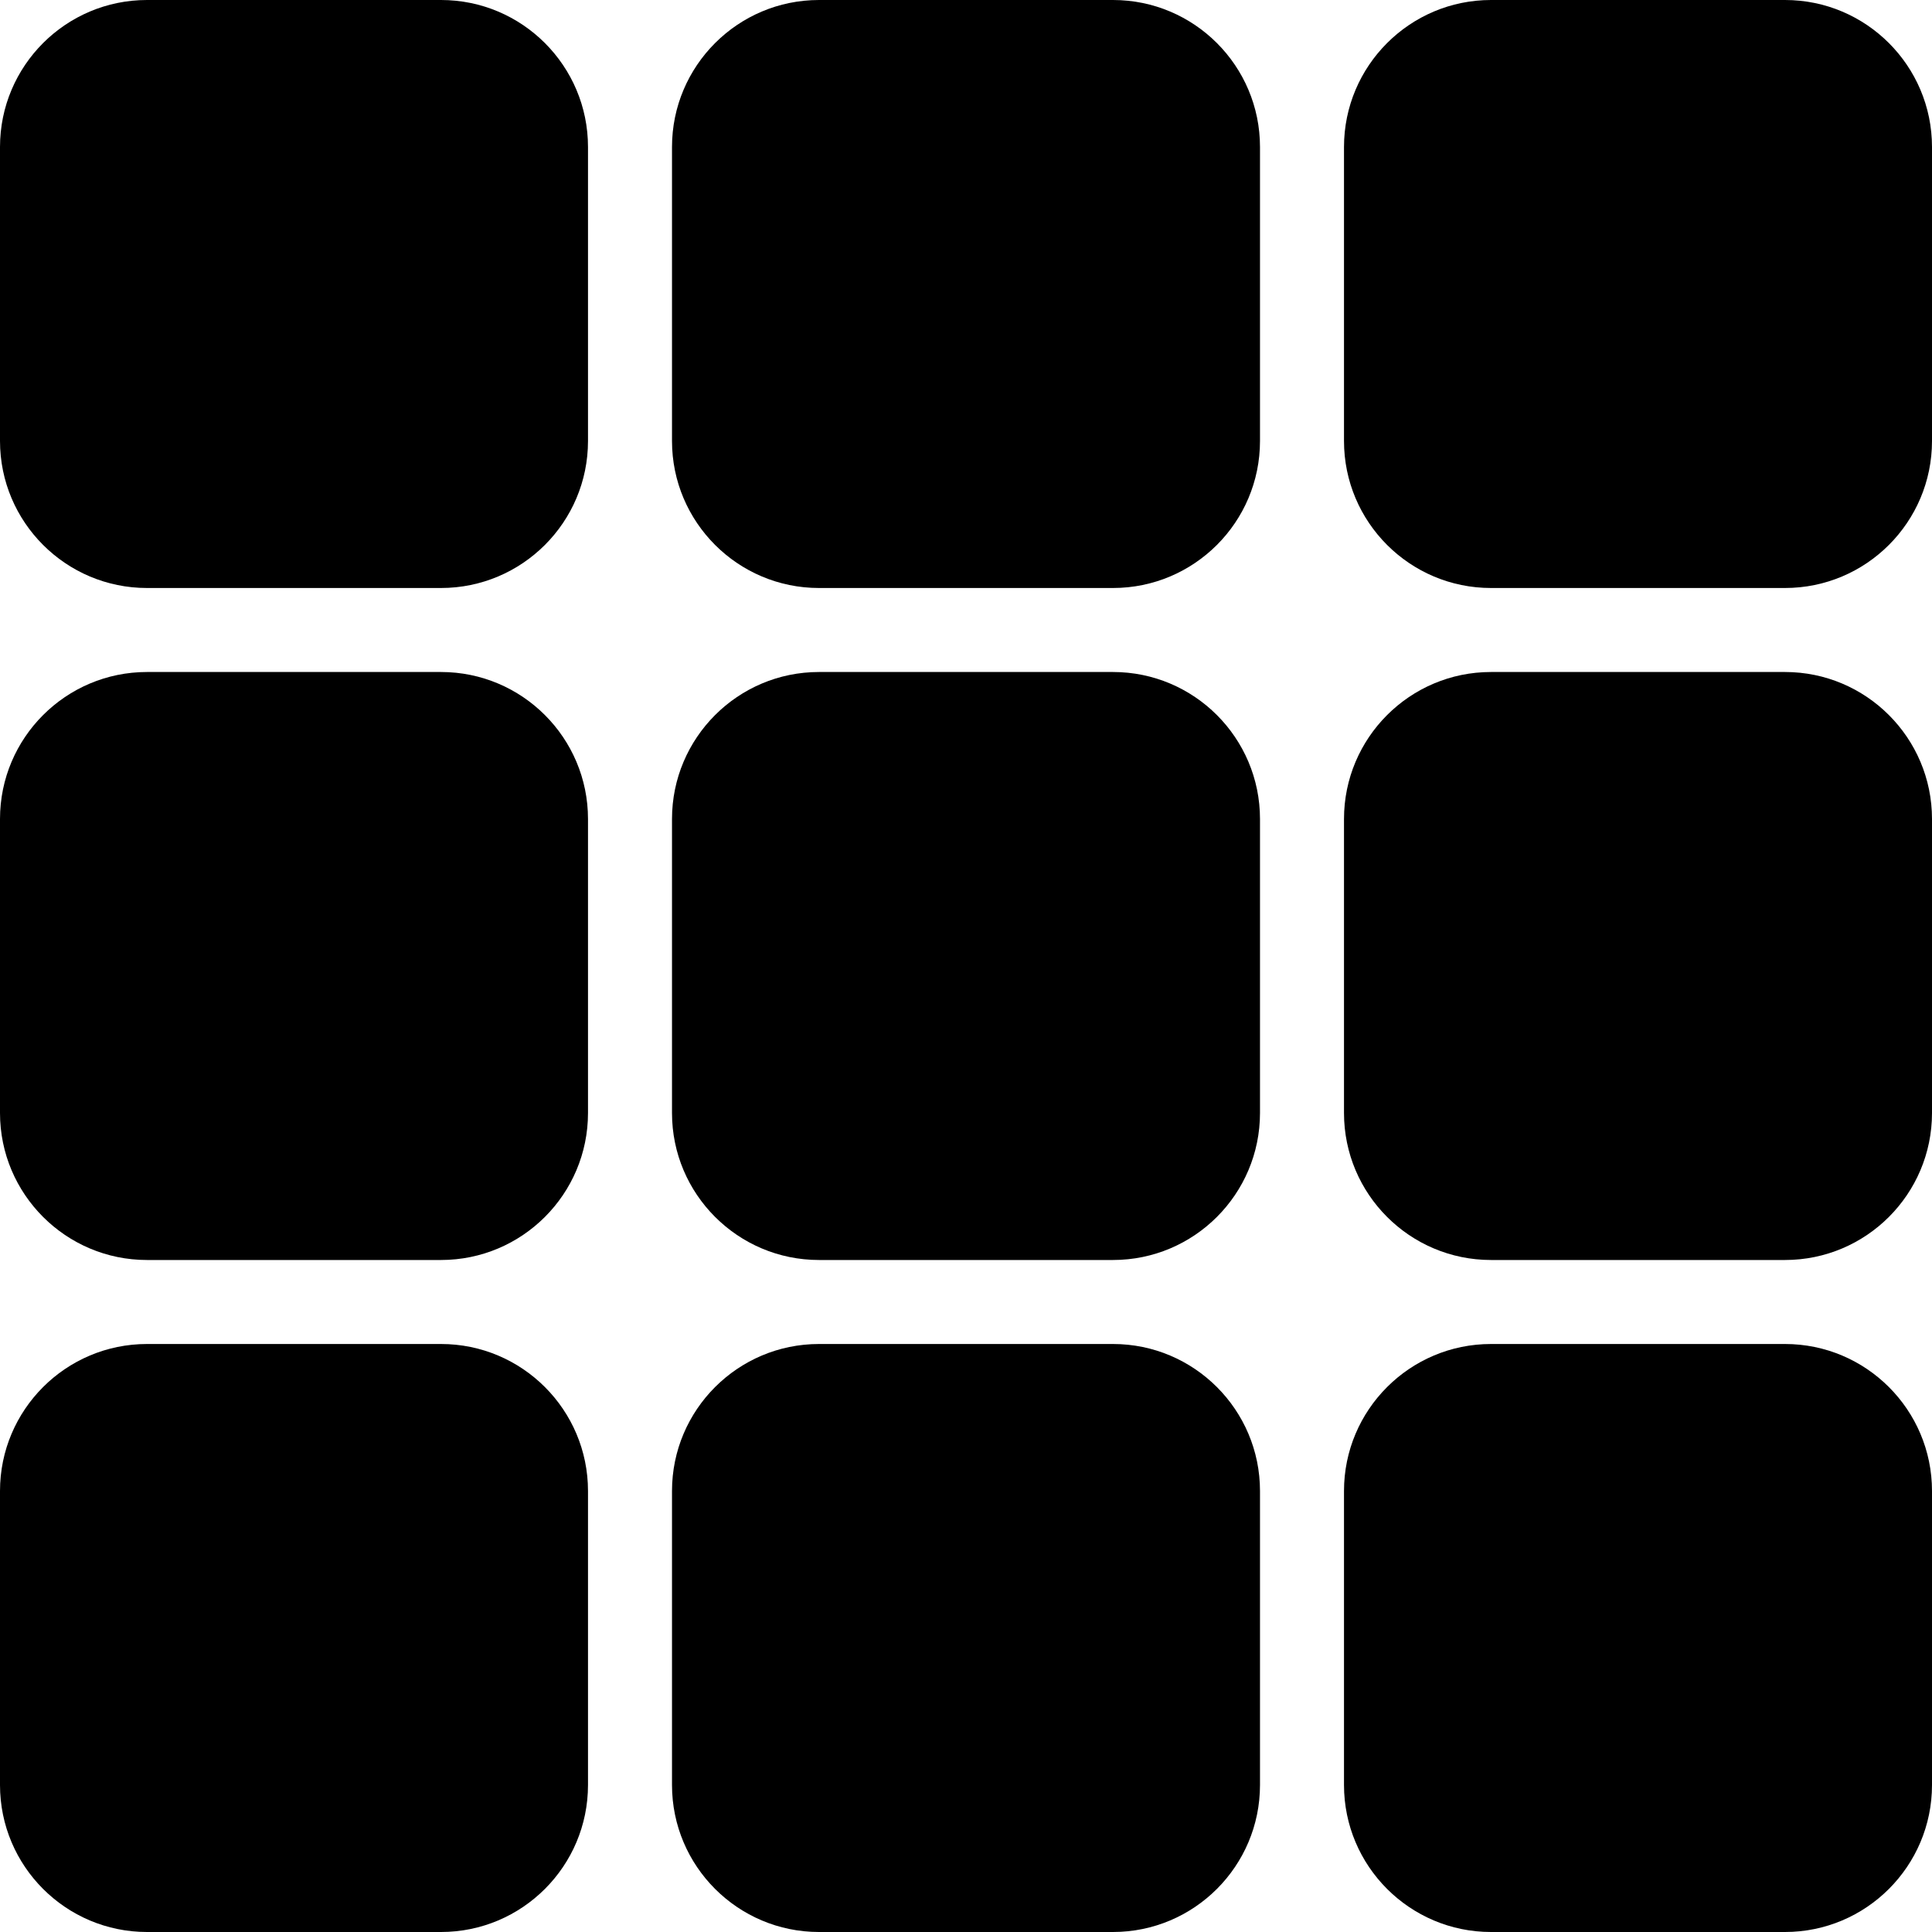 <?xml version="1.0" encoding="UTF-8" standalone="no"?>
<!DOCTYPE svg PUBLIC "-//W3C//DTD SVG 1.1//EN" "http://www.w3.org/Graphics/SVG/1.1/DTD/svg11.dtd">
<svg width="100%" height="100%" viewBox="0 0 1000 1000" version="1.1" xmlns="http://www.w3.org/2000/svg" xmlns:xlink="http://www.w3.org/1999/xlink" xml:space="preserve" xmlns:serif="http://www.serif.com/" style="fill-rule:evenodd;clip-rule:evenodd;stroke-linejoin:round;stroke-miterlimit:2;">
    <g>
        <path d="M304.348,76.087L304.348,228.261C304.348,270.254 270.254,304.348 228.261,304.348L76.087,304.348C34.093,304.348 0,270.254 0,228.261L0,76.087C0,34.093 34.093,0 76.087,0L228.261,0C270.254,0 304.348,34.093 304.348,76.087Z"/>
        <path d="M652.174,76.087L652.174,228.261C652.174,270.254 618.08,304.348 576.087,304.348L423.913,304.348C381.92,304.348 347.826,270.254 347.826,228.261L347.826,76.087C347.826,34.093 381.92,0 423.913,0L576.087,0C618.08,0 652.174,34.093 652.174,76.087Z"/>
        <path d="M1000,76.087L1000,228.261C1000,270.254 965.907,304.348 923.913,304.348L771.739,304.348C729.746,304.348 695.652,270.254 695.652,228.261L695.652,76.087C695.652,34.093 729.746,0 771.739,0L923.913,0C965.907,0 1000,34.093 1000,76.087Z"/>
        <path d="M304.348,423.913L304.348,576.087C304.348,618.08 270.254,652.174 228.261,652.174L76.087,652.174C34.093,652.174 0,618.08 0,576.087L0,423.913C0,381.92 34.093,347.826 76.087,347.826L228.261,347.826C270.254,347.826 304.348,381.92 304.348,423.913Z"/>
        <path d="M652.174,423.913L652.174,576.087C652.174,618.08 618.08,652.174 576.087,652.174L423.913,652.174C381.92,652.174 347.826,618.08 347.826,576.087L347.826,423.913C347.826,381.92 381.92,347.826 423.913,347.826L576.087,347.826C618.08,347.826 652.174,381.92 652.174,423.913Z"/>
        <path d="M1000,423.913L1000,576.087C1000,618.08 965.907,652.174 923.913,652.174L771.739,652.174C729.746,652.174 695.652,618.08 695.652,576.087L695.652,423.913C695.652,381.92 729.746,347.826 771.739,347.826L923.913,347.826C965.907,347.826 1000,381.92 1000,423.913Z"/>
        <path d="M304.348,771.739L304.348,923.913C304.348,965.907 270.254,1000 228.261,1000L76.087,1000C34.093,1000 0,965.907 0,923.913L0,771.739C0,729.746 34.093,695.652 76.087,695.652L228.261,695.652C270.254,695.652 304.348,729.746 304.348,771.739Z"/>
        <path d="M652.174,771.739L652.174,923.913C652.174,965.907 618.08,1000 576.087,1000L423.913,1000C381.92,1000 347.826,965.907 347.826,923.913L347.826,771.739C347.826,729.746 381.92,695.652 423.913,695.652L576.087,695.652C618.08,695.652 652.174,729.746 652.174,771.739Z"/>
        <path d="M1000,771.739L1000,923.913C1000,965.907 965.907,1000 923.913,1000L771.739,1000C729.746,1000 695.652,965.907 695.652,923.913L695.652,771.739C695.652,729.746 729.746,695.652 771.739,695.652L923.913,695.652C965.907,695.652 1000,729.746 1000,771.739Z"/>
    </g>
</svg>
